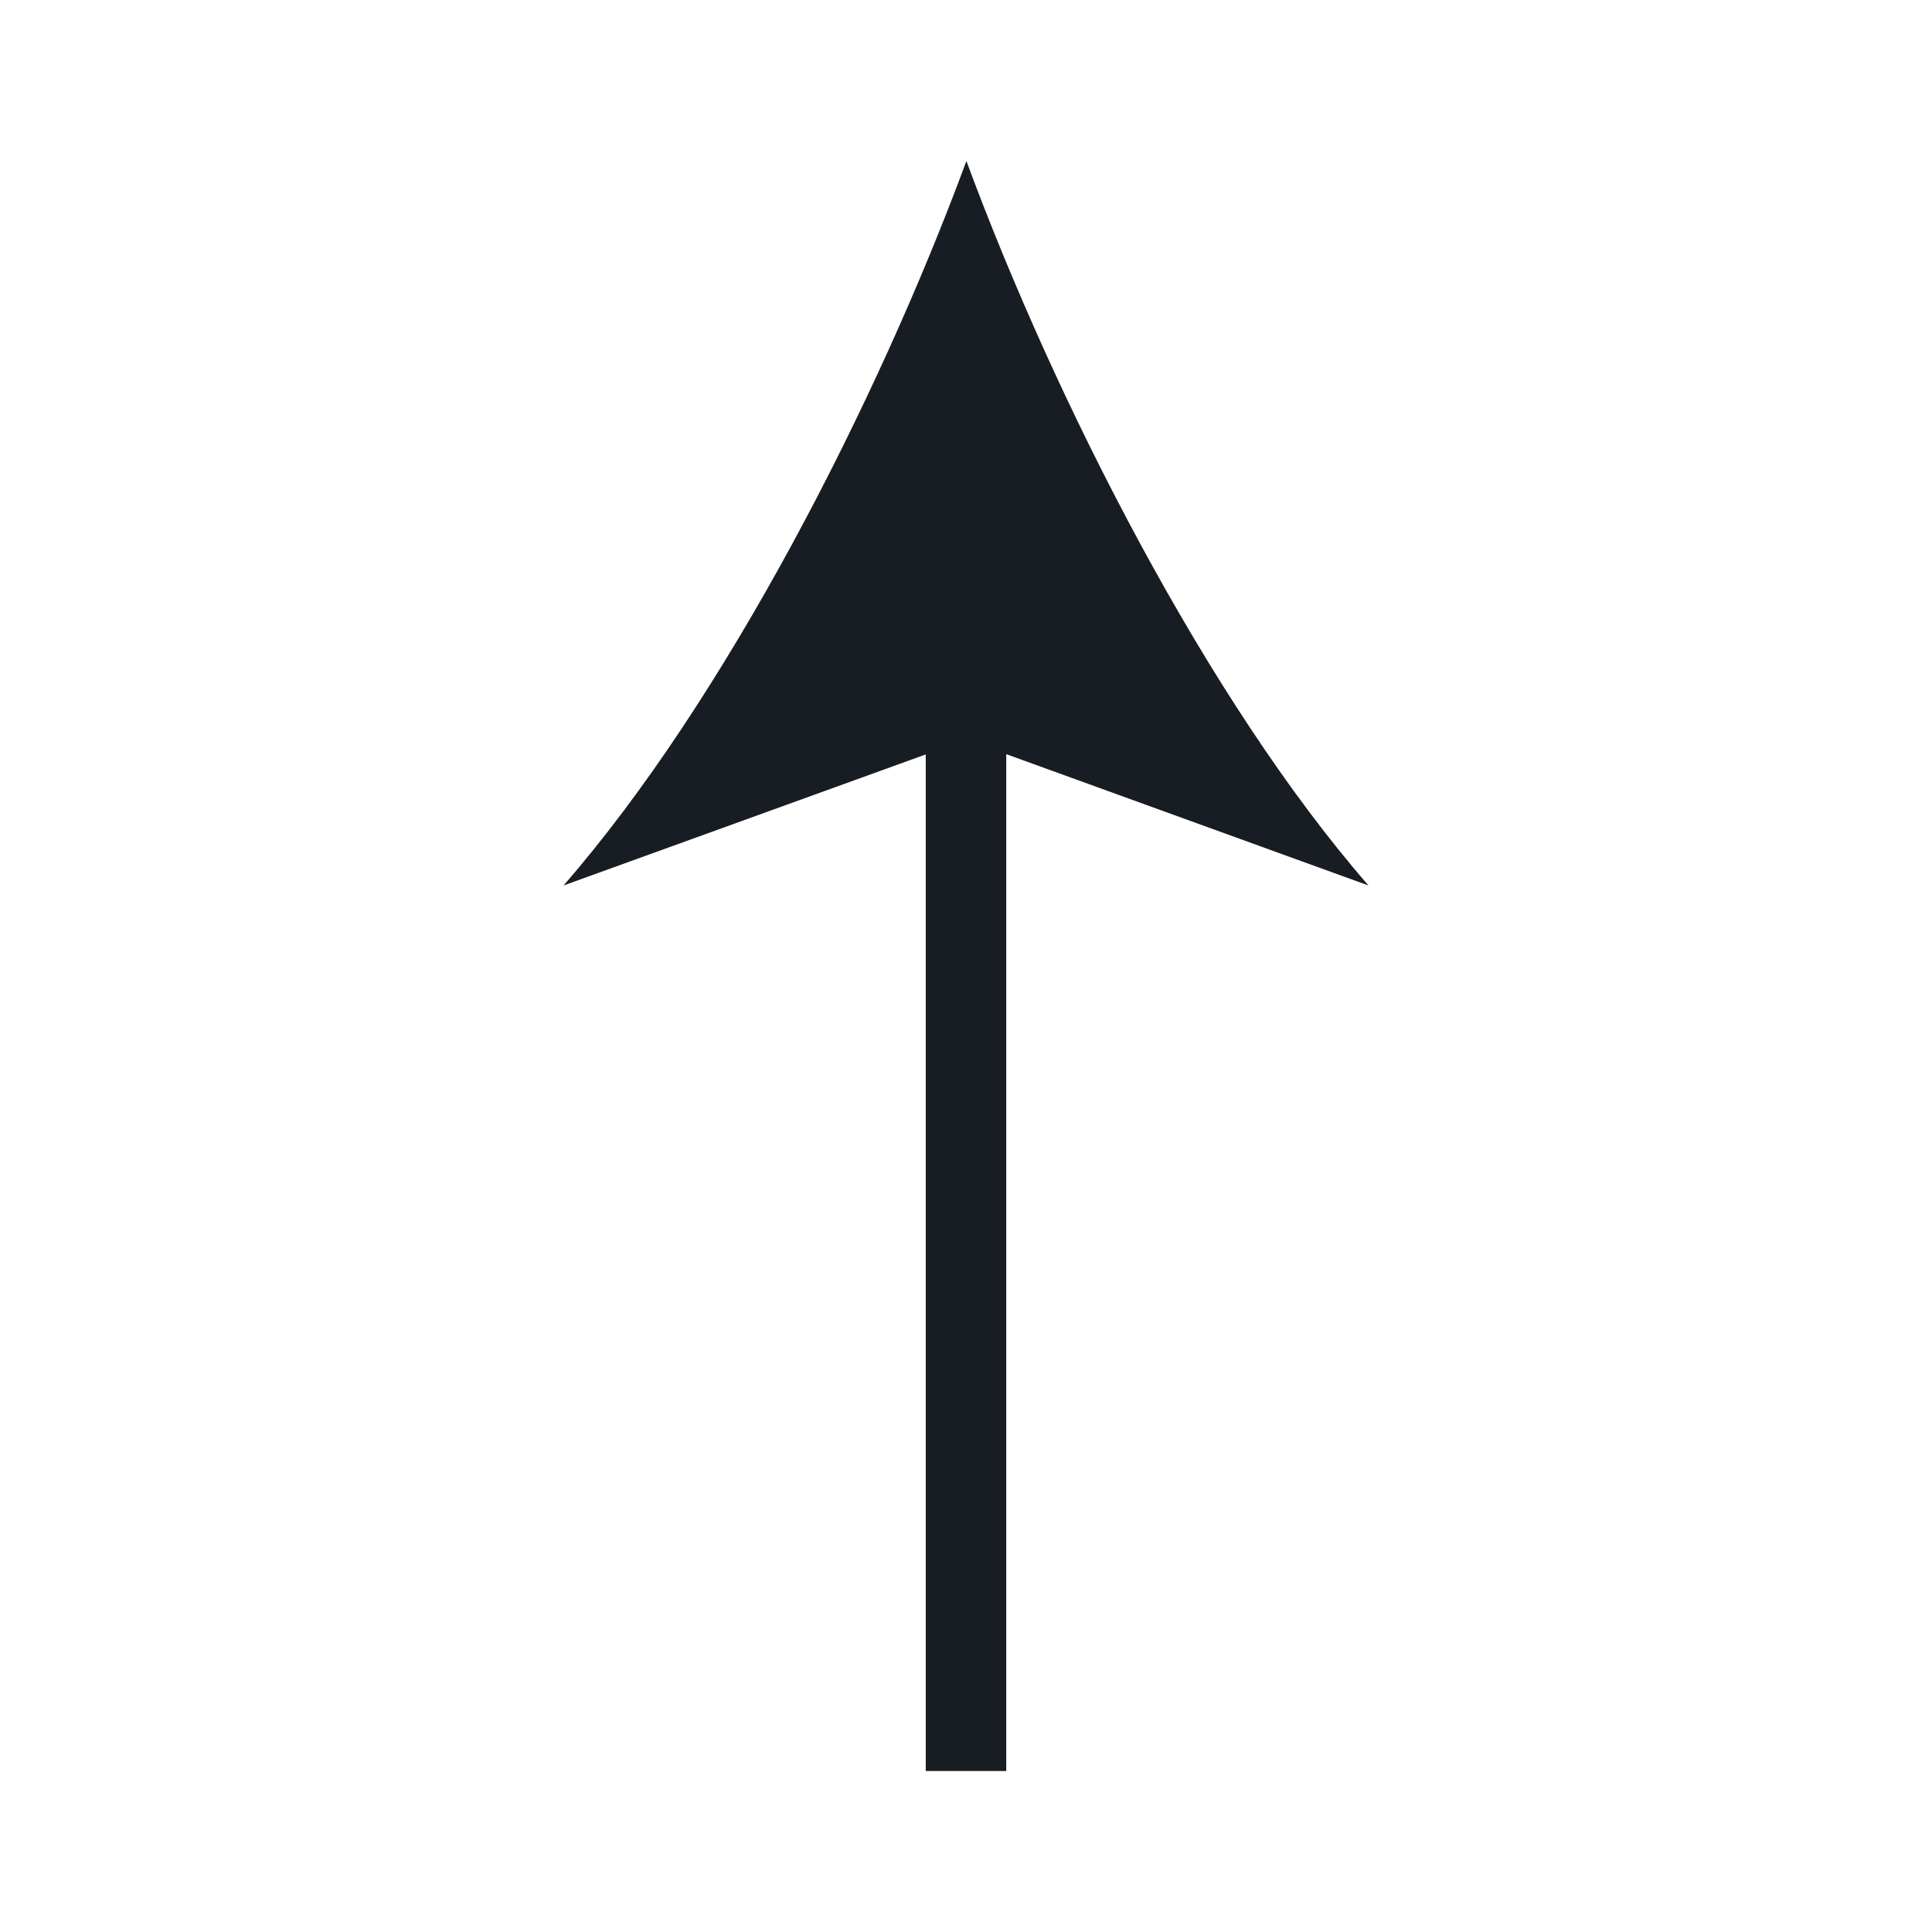 <svg width="24" height="24" viewBox="0 0 24 24" fill="none" xmlns="http://www.w3.org/2000/svg">
<path d="M12 22L12 7" stroke="#181D24" stroke-miterlimit="10"/>
<path d="M12.005 2C10.901 4.989 9.008 8.695 7 11L12.005 9.189L17 11C15.002 8.705 13.109 4.989 12.005 2Z" fill="#181D24"/>
</svg>

